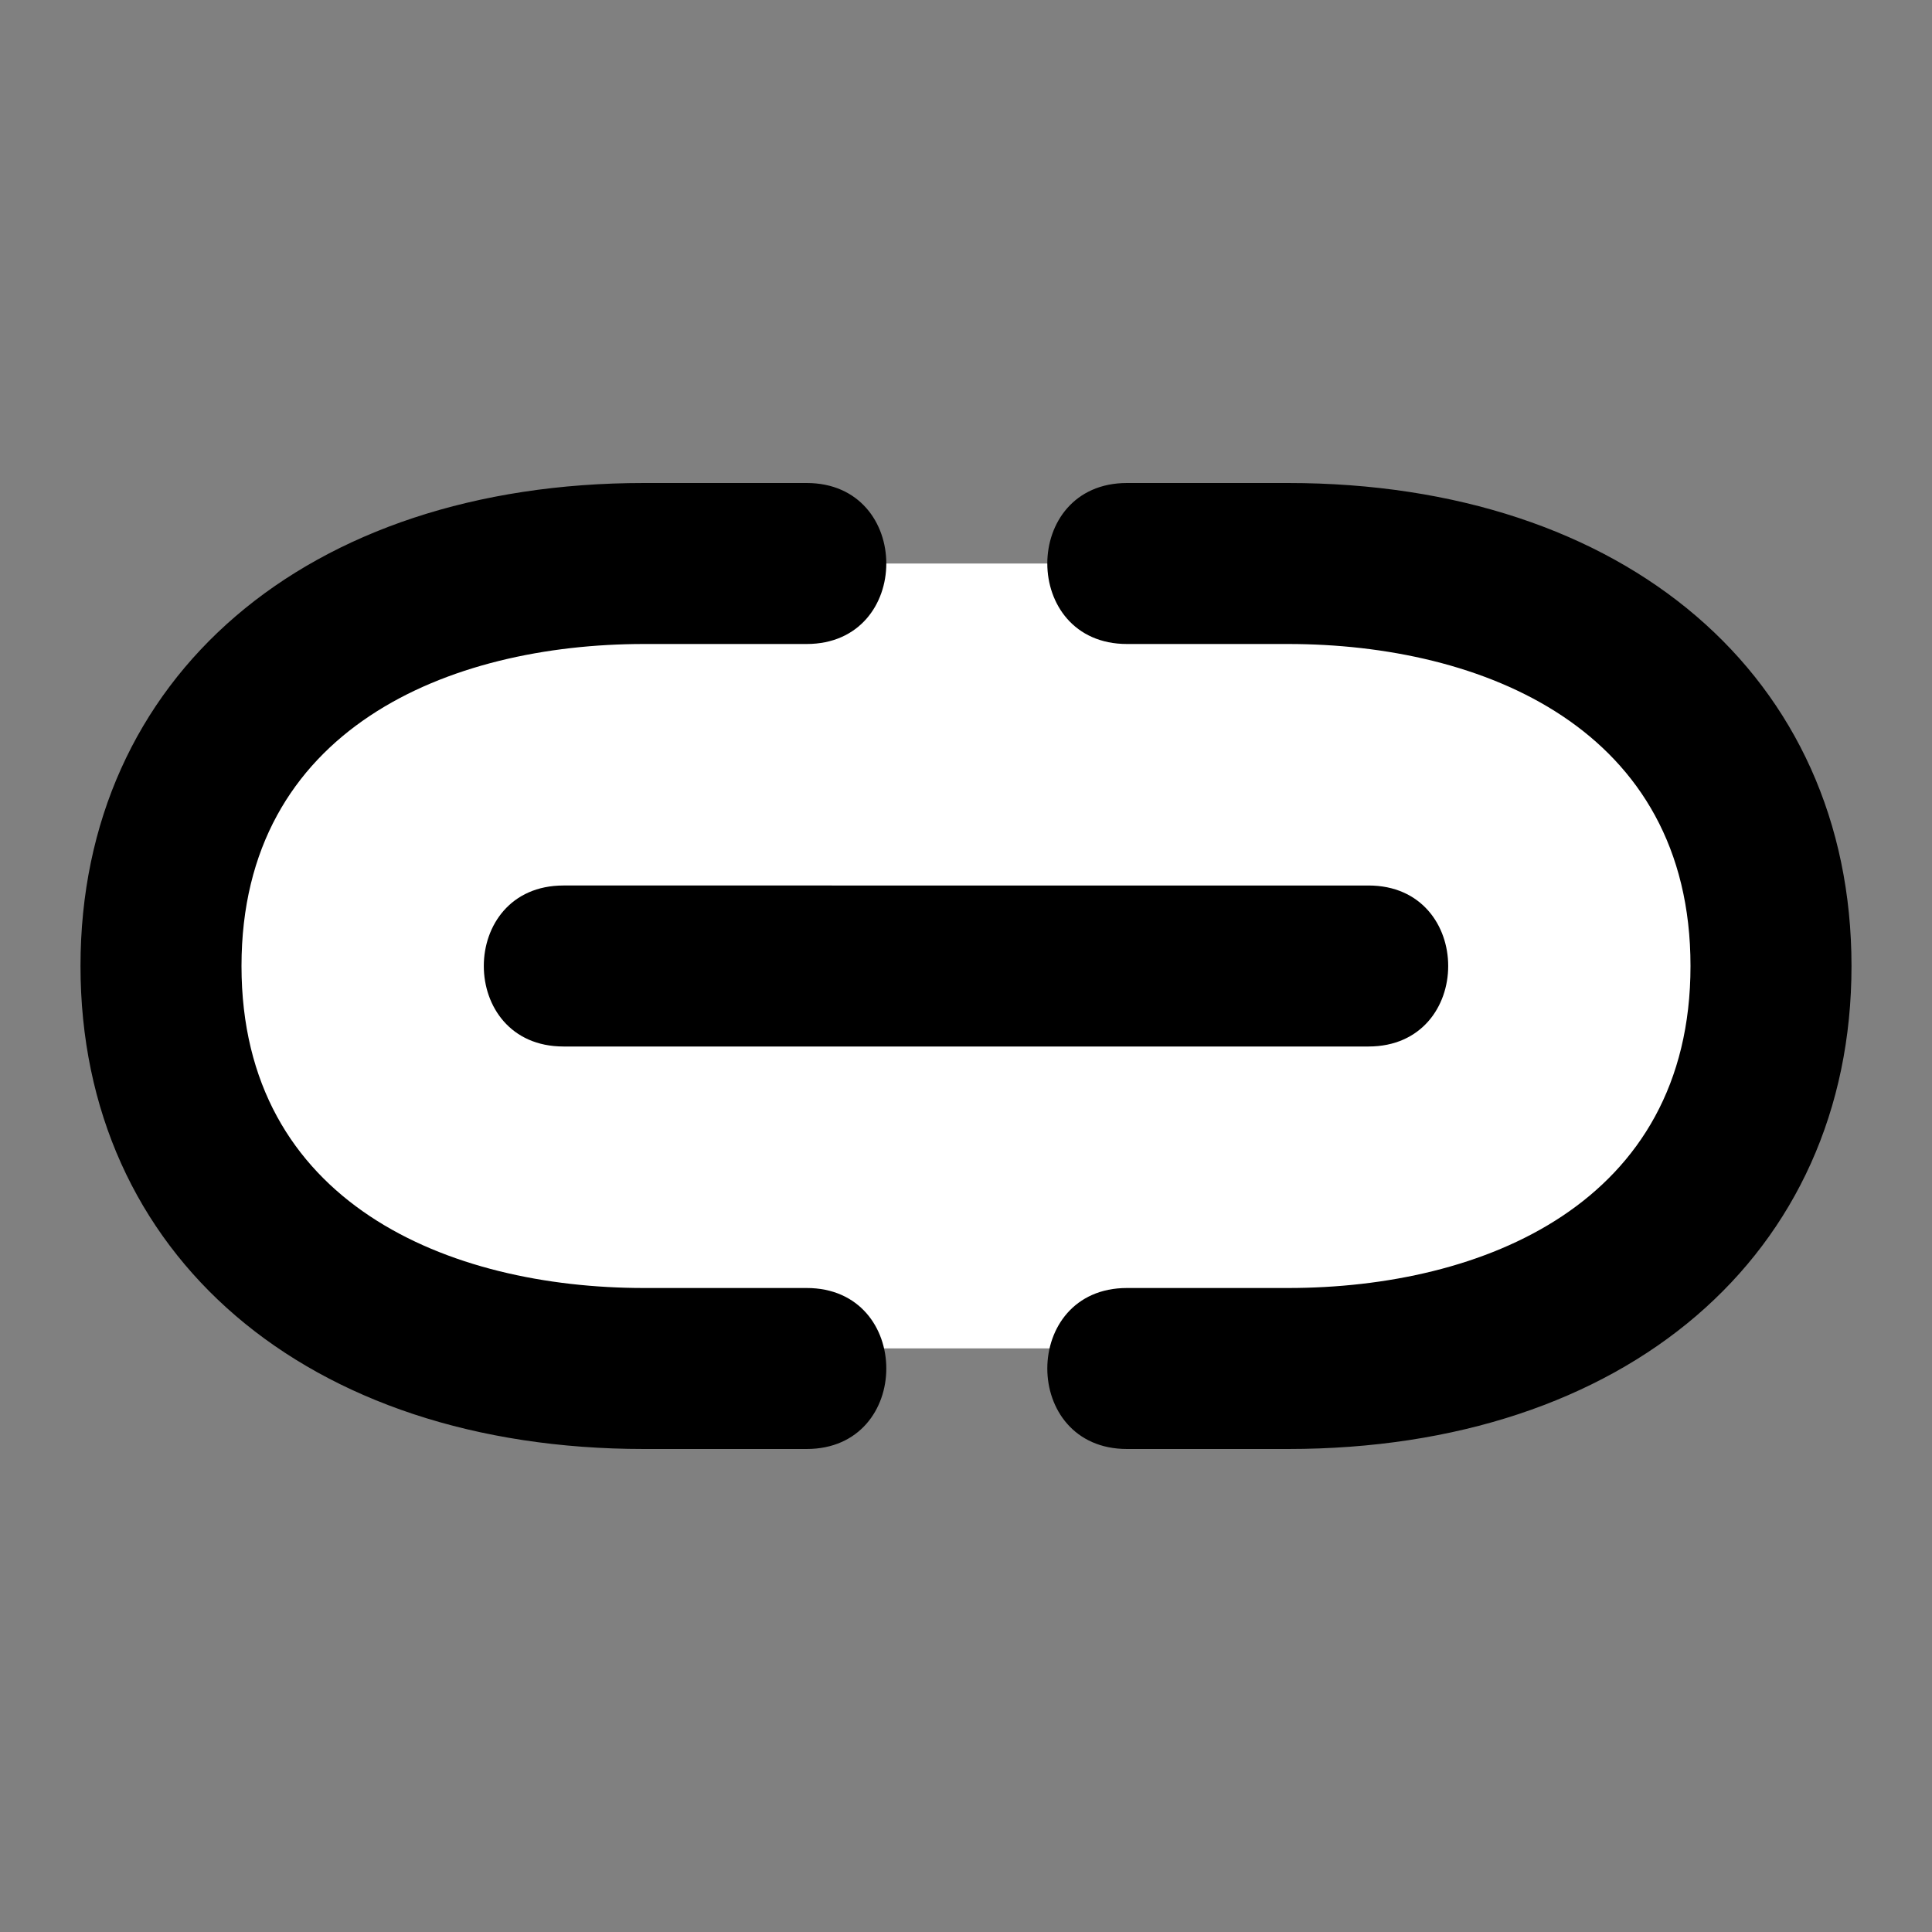 ﻿<svg xmlns='http://www.w3.org/2000/svg' viewBox='0 0 24 24' fill='#000000'><rect x="0" y="0" width="24" height="24" fill="#808080" stroke="none"/><path d='M19.13 7H4.62l-2.87 4.87 2.87 4.88h14.51L22 11.87 19.13 7z' fill='#FFFFFF'></path><path d='M10 16H8c-2.42 0-5-1.05-5-4s2.58-4 5-4h2.02c1.32 0 1.32-2 0-2H8c-4.19 0-7 2.41-7 6s2.81 6 7 6h2.02c1.32 0 1.32-2 0-2ZM16 6h-2c-1.32 0-1.32 2 0 2h2c2.42 0 5 1.05 5 4s-2.58 4-5 4h-2c-1.32 0-1.32 2 0 2h2c4.19 0 7-2.41 7-6s-2.81-6-7-6ZM7 13h10c1.32 0 1.32-2 0-2H7c-1.32 0-1.32 2 0 2Z'></path></svg>